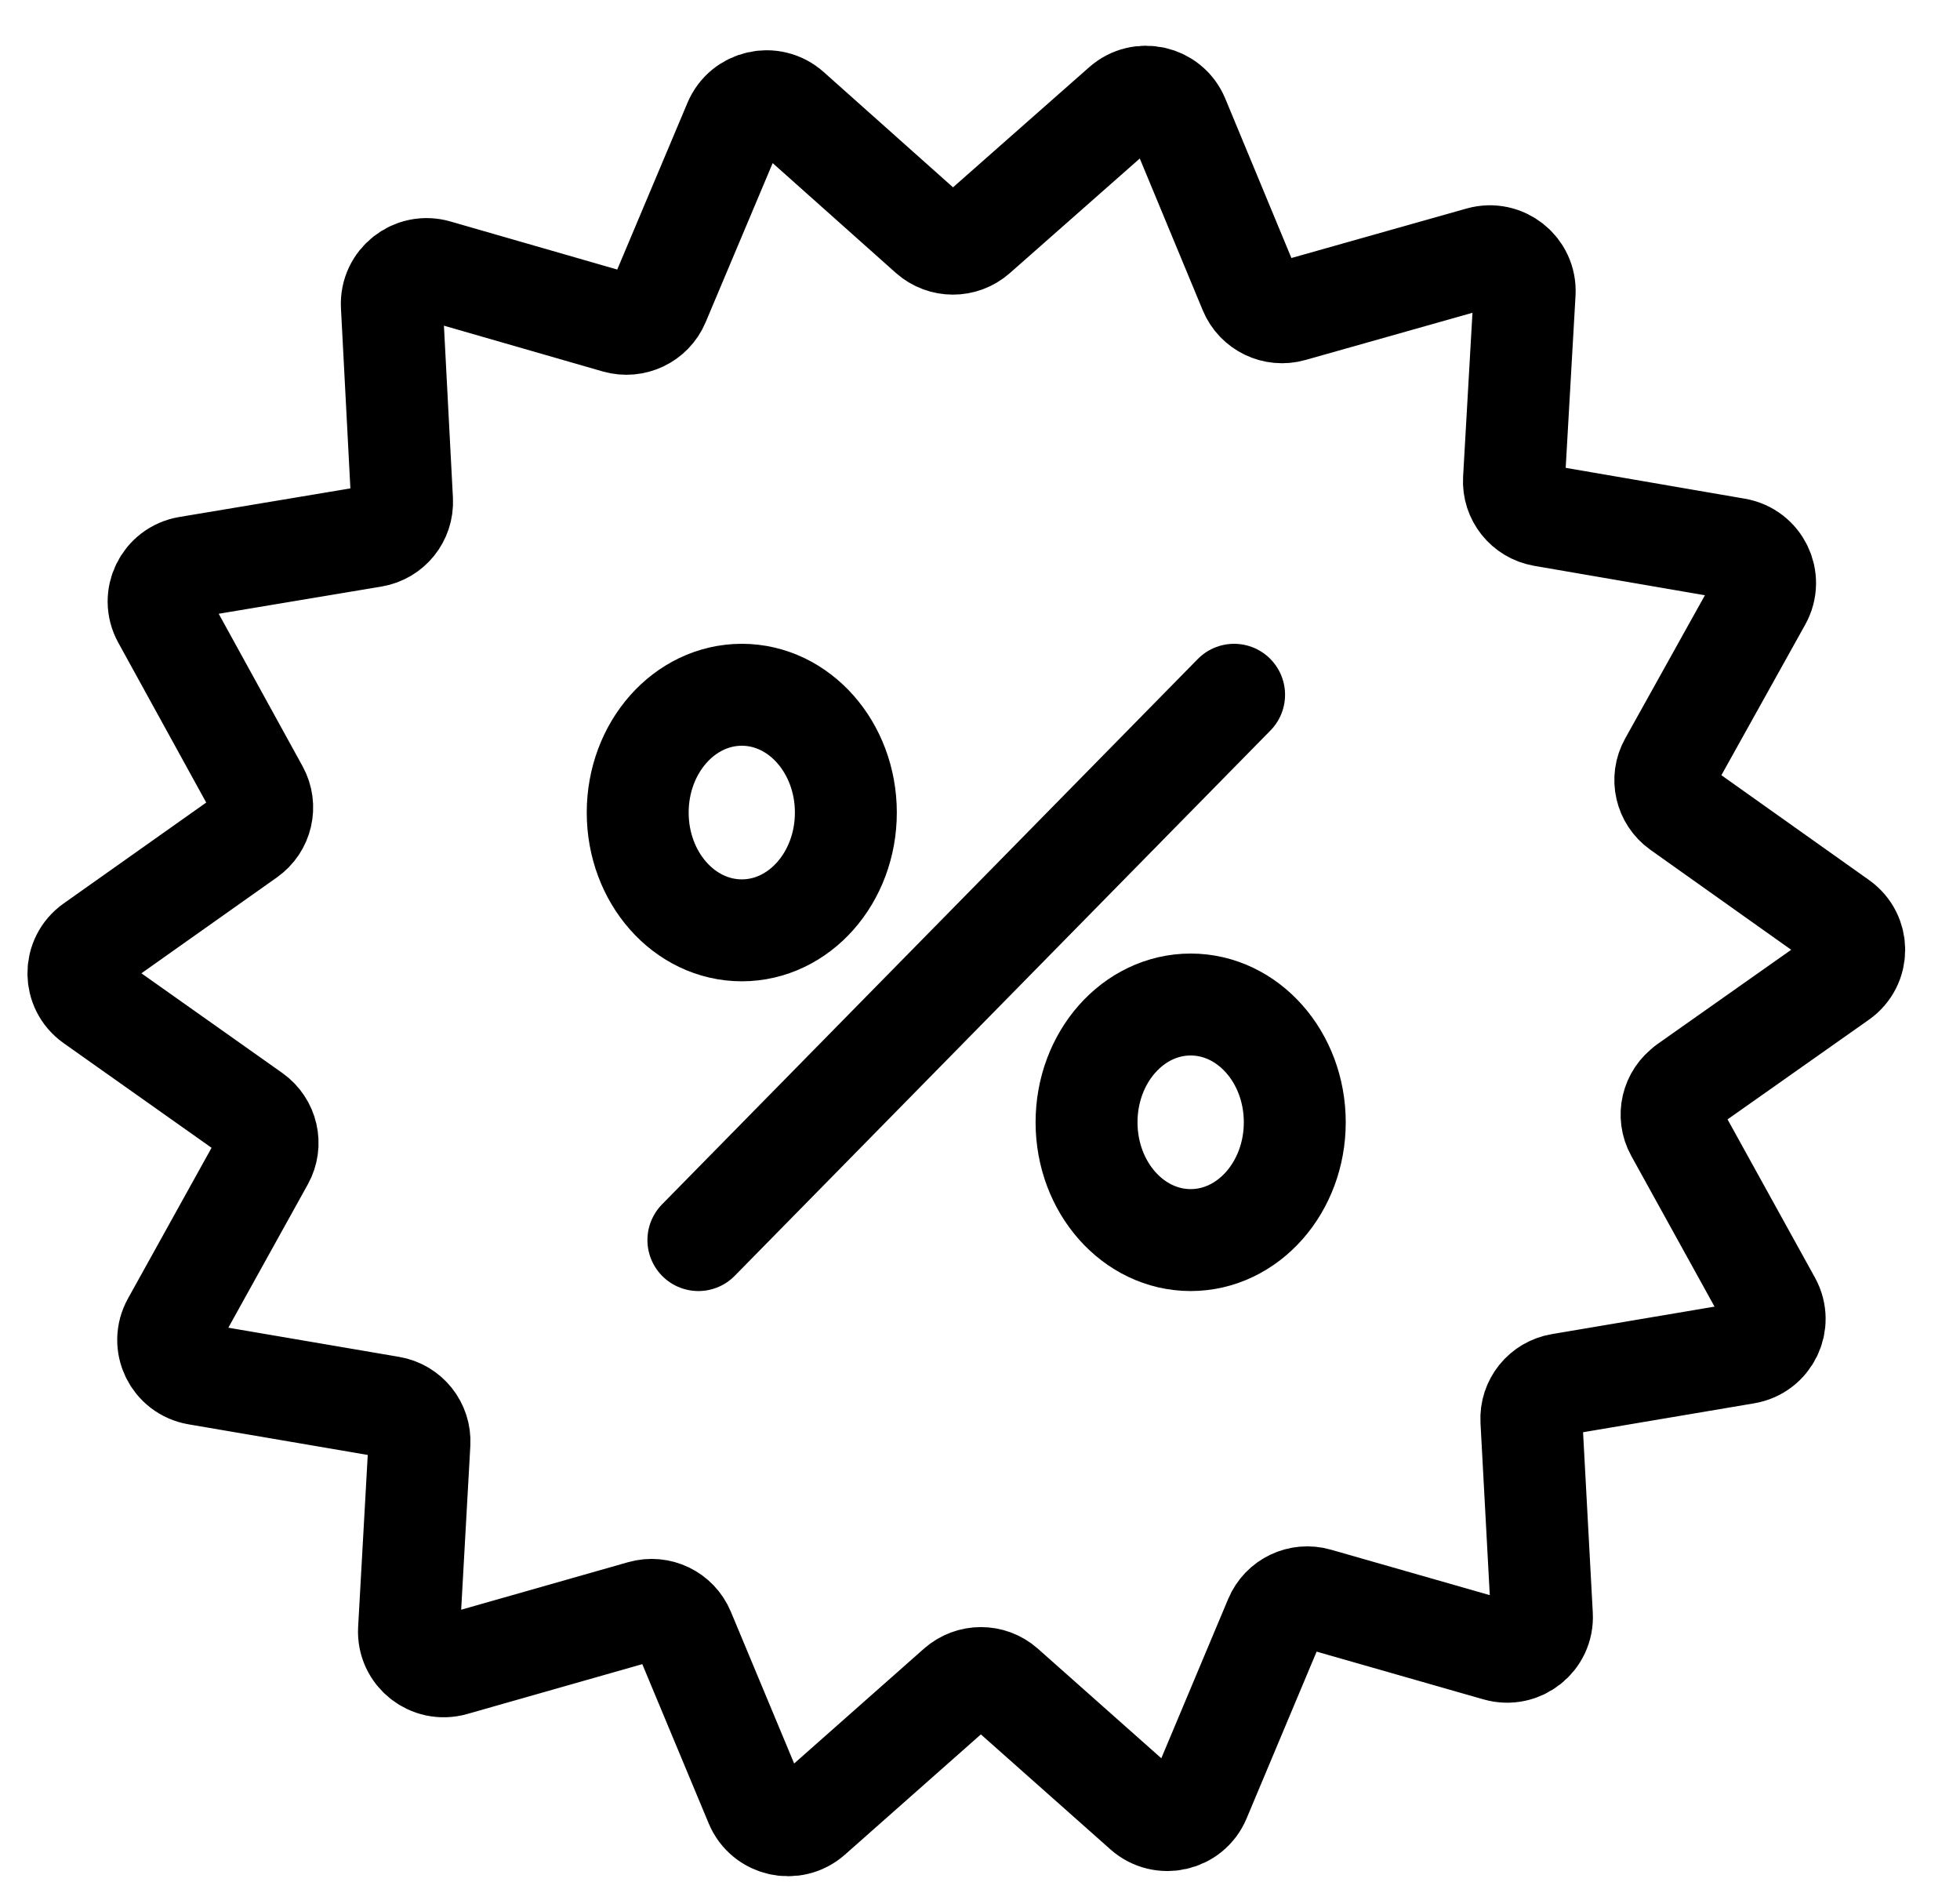 <svg className="fill-current" width="25" height="24" viewBox="0 0 25 24" fill="none" xmlns="http://www.w3.org/2000/svg">
<g id="Group 145934">
<g id="Group">
<path id="Vector" d="M15.187 15.814C15.92 15.814 16.515 15.141 16.515 14.312C16.515 13.482 15.92 12.81 15.187 12.81C14.454 12.81 13.859 13.482 13.859 14.312C13.859 15.141 14.454 15.814 15.187 15.814Z" stroke="currentColor" stroke-width="1.3" stroke-linecap="round" stroke-linejoin="round"/>
<path id="Vector_2" d="M15.741 8.86L8.908 15.814" stroke="currentColor" stroke-width="1.3" stroke-linecap="round" stroke-linejoin="round"/>
<path id="Vector_3" d="M9.462 11.864C10.195 11.864 10.789 11.192 10.789 10.362C10.789 9.533 10.195 8.86 9.462 8.86C8.728 8.86 8.134 9.533 8.134 10.362C8.134 11.192 8.728 11.864 9.462 11.864Z" stroke="currentColor" stroke-width="1.3" stroke-linecap="round" stroke-linejoin="round"/>
</g>
<path id="Vector_4" d="M21.508 13.851L23.463 12.473C23.713 12.297 23.713 11.93 23.464 11.753L21.427 10.307C21.244 10.176 21.187 9.93 21.297 9.734L22.458 7.649C22.606 7.383 22.446 7.052 22.145 7L19.678 6.575C19.456 6.536 19.298 6.338 19.311 6.114L19.447 3.735C19.464 3.432 19.176 3.202 18.882 3.285L16.475 3.965C16.258 4.027 16.029 3.917 15.942 3.709L15.028 1.506C14.911 1.225 14.551 1.143 14.322 1.345L12.45 2.996C12.281 3.145 12.027 3.144 11.859 2.995L10.074 1.404C9.847 1.201 9.486 1.282 9.368 1.563L8.401 3.858C8.314 4.065 8.084 4.174 7.867 4.112L5.566 3.449C5.272 3.364 4.983 3.593 4.998 3.896L5.128 6.381C5.139 6.605 4.981 6.802 4.758 6.839L2.394 7.234C2.093 7.285 1.931 7.615 2.078 7.882L3.29 10.085C3.398 10.282 3.341 10.528 3.157 10.658L1.187 12.052C0.938 12.228 0.938 12.596 1.187 12.772L3.226 14.214C3.41 14.345 3.467 14.592 3.358 14.788L2.201 16.874C2.053 17.14 2.213 17.472 2.515 17.523L4.981 17.944C5.204 17.982 5.362 18.179 5.35 18.404L5.217 20.783C5.2 21.086 5.489 21.316 5.783 21.232L8.189 20.547C8.407 20.485 8.635 20.595 8.722 20.803L9.64 23.004C9.757 23.284 10.118 23.366 10.346 23.165L12.216 21.511C12.385 21.362 12.639 21.362 12.807 21.511L14.595 23.098C14.823 23.3 15.184 23.219 15.301 22.938L16.265 20.642C16.352 20.434 16.581 20.325 16.797 20.387L19.1 21.046C19.394 21.13 19.684 20.902 19.667 20.598L19.533 18.113C19.521 17.889 19.68 17.691 19.903 17.654L22.265 17.255C22.567 17.205 22.728 16.873 22.581 16.607L21.376 14.426C21.267 14.229 21.325 13.983 21.509 13.853L21.508 13.851Z" stroke="currentColor" stroke-width="1.3" stroke-linecap="round" stroke-linejoin="round"/>
</g>
</svg>
